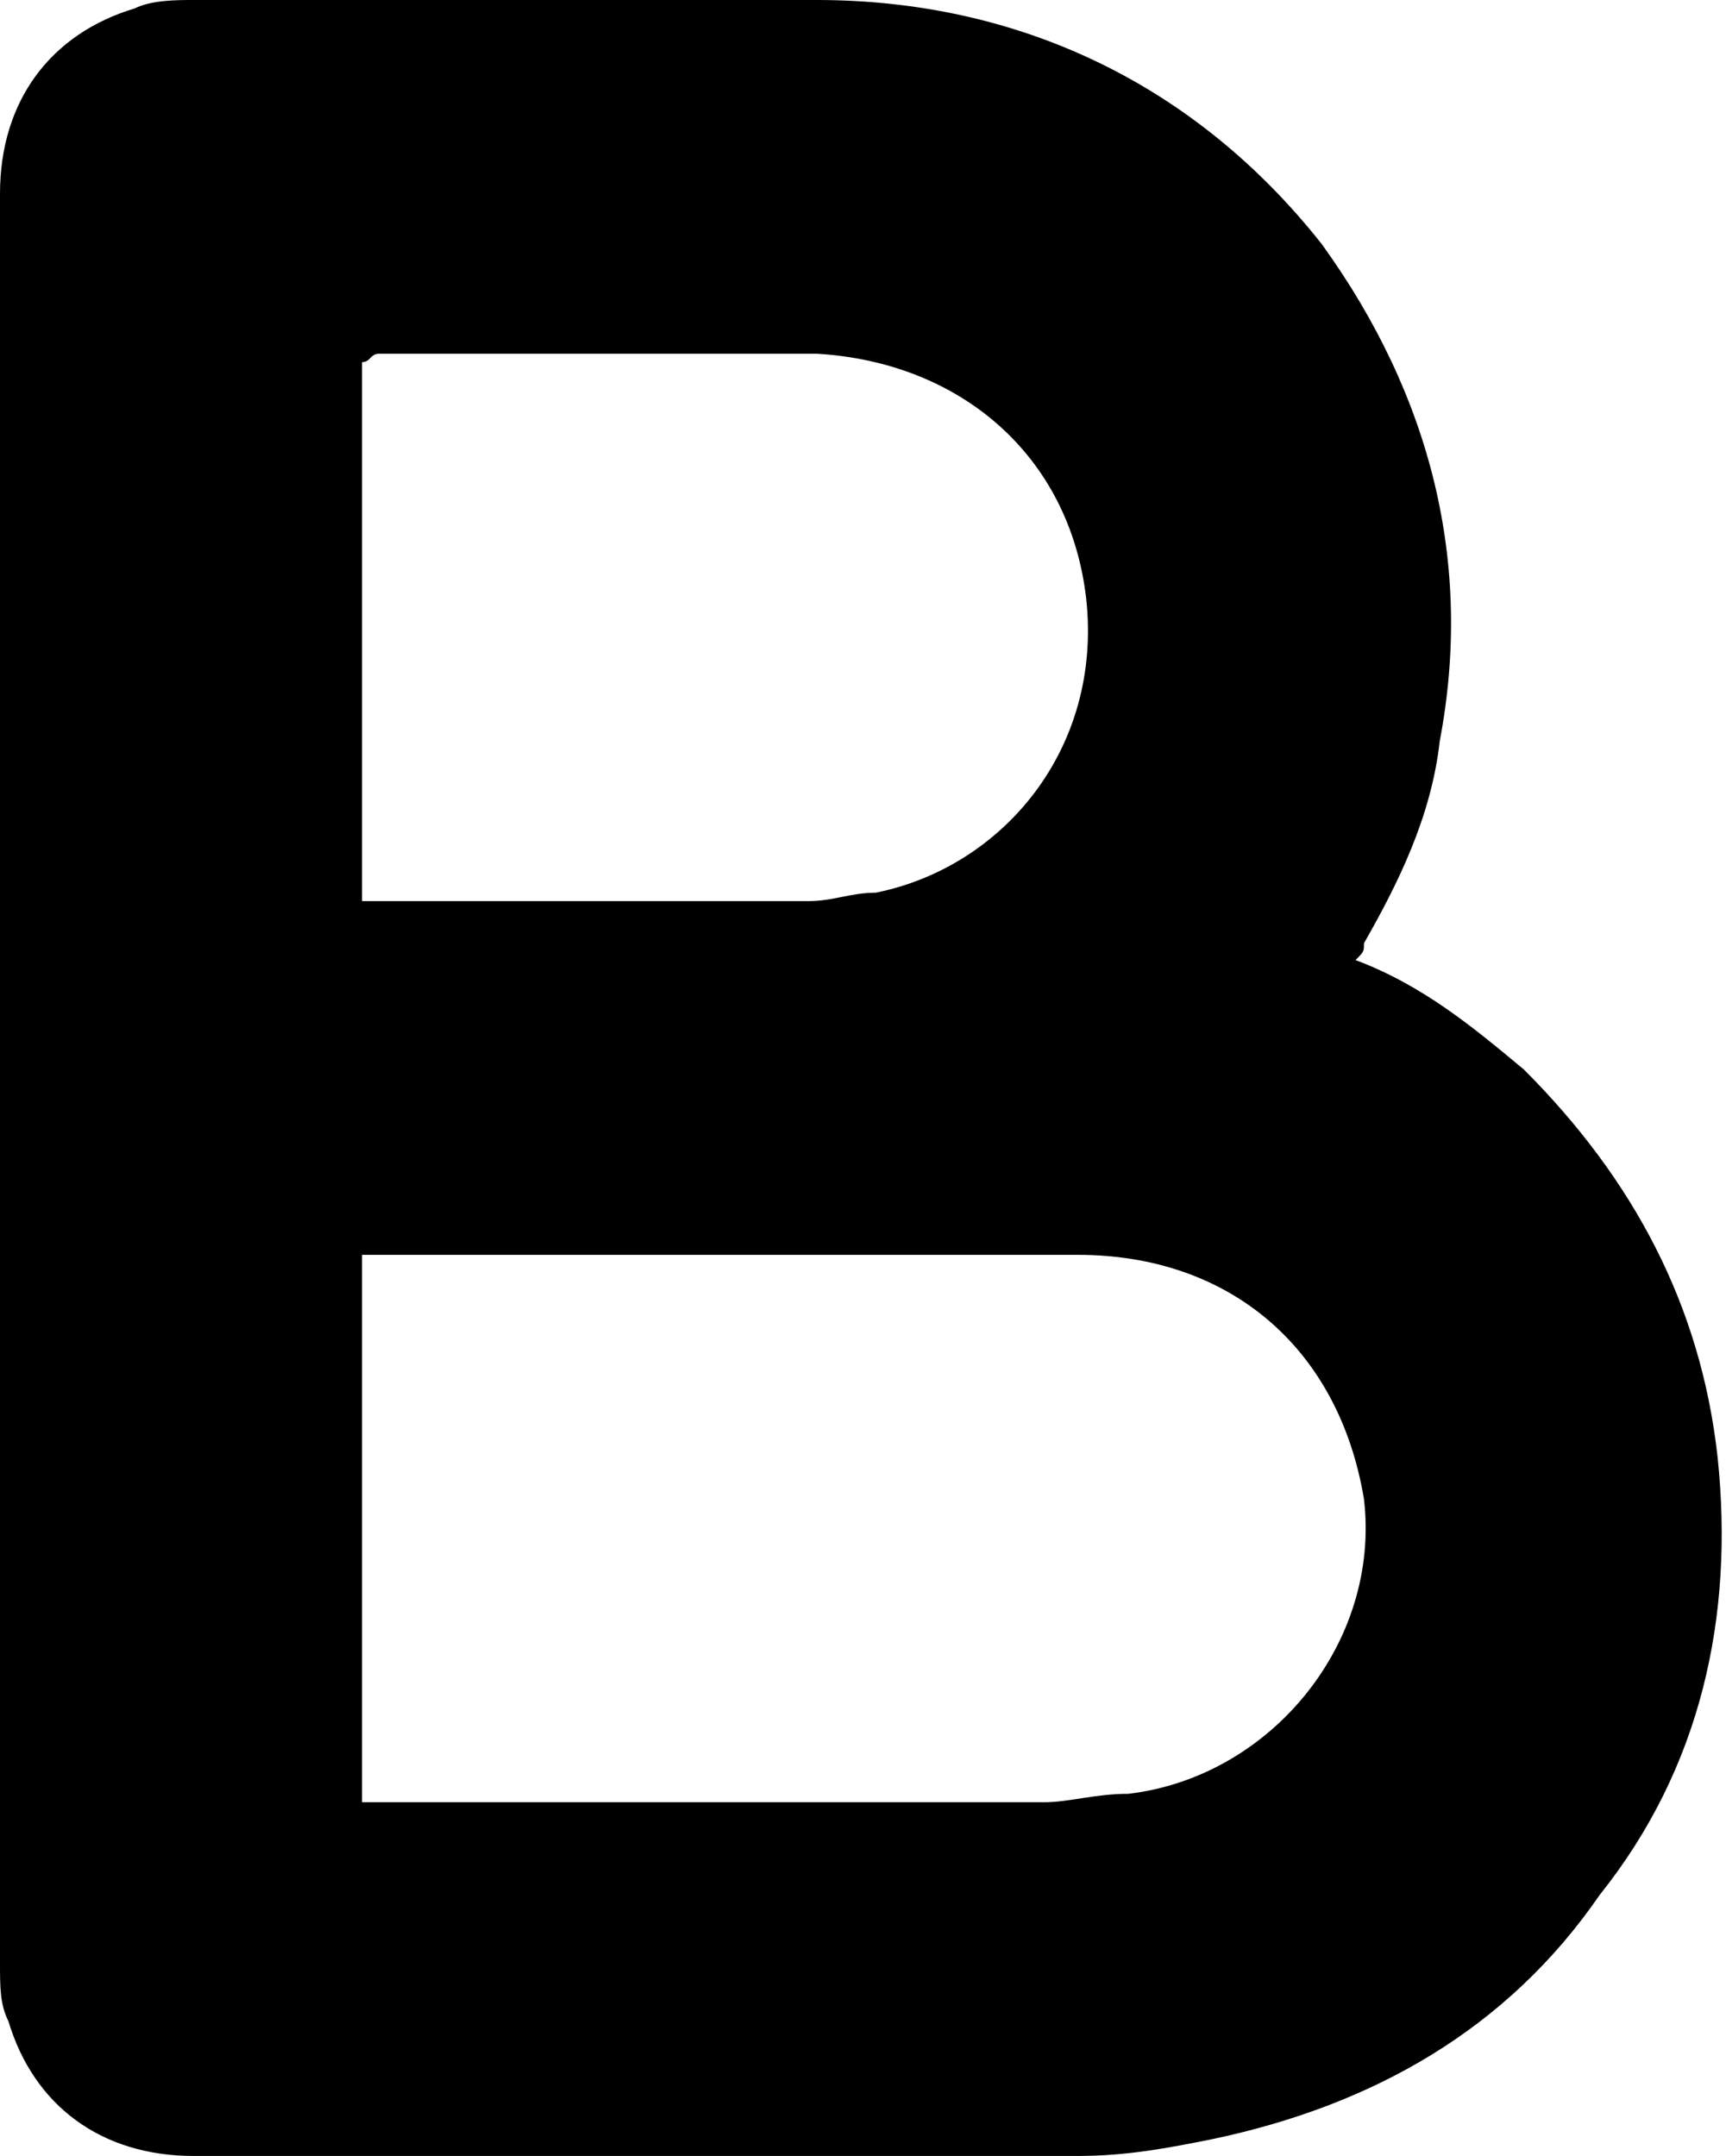 <svg xmlns="http://www.w3.org/2000/svg" viewBox="0 0 205 256"><path d="M161 114c8 3 14 8 20 13 13 13 21 28 23 46 2 19-2 37-14 52-11 16-27 25-46 29-5 1-10 2-16 2H23c-11 0-19-6-22-16-1-2-1-4-1-7V23C0 12 6 4 16 1c2-1 5-1 7-1h74c24 0 45 10 60 29 13 18 18 38 14 59-1 9-5 17-9 24 0 1 0 1-1 2zM43 214h3 78c3 0 6-1 10-1 17-2 30-18 28-35-3-18-16-29-34-29H46h-3v65zm0-107h2 51c3 0 5-1 8-1 15-3 27-17 25-35-2-17-15-28-32-29H45c-1 0-1 1-2 1v64z"/></svg>